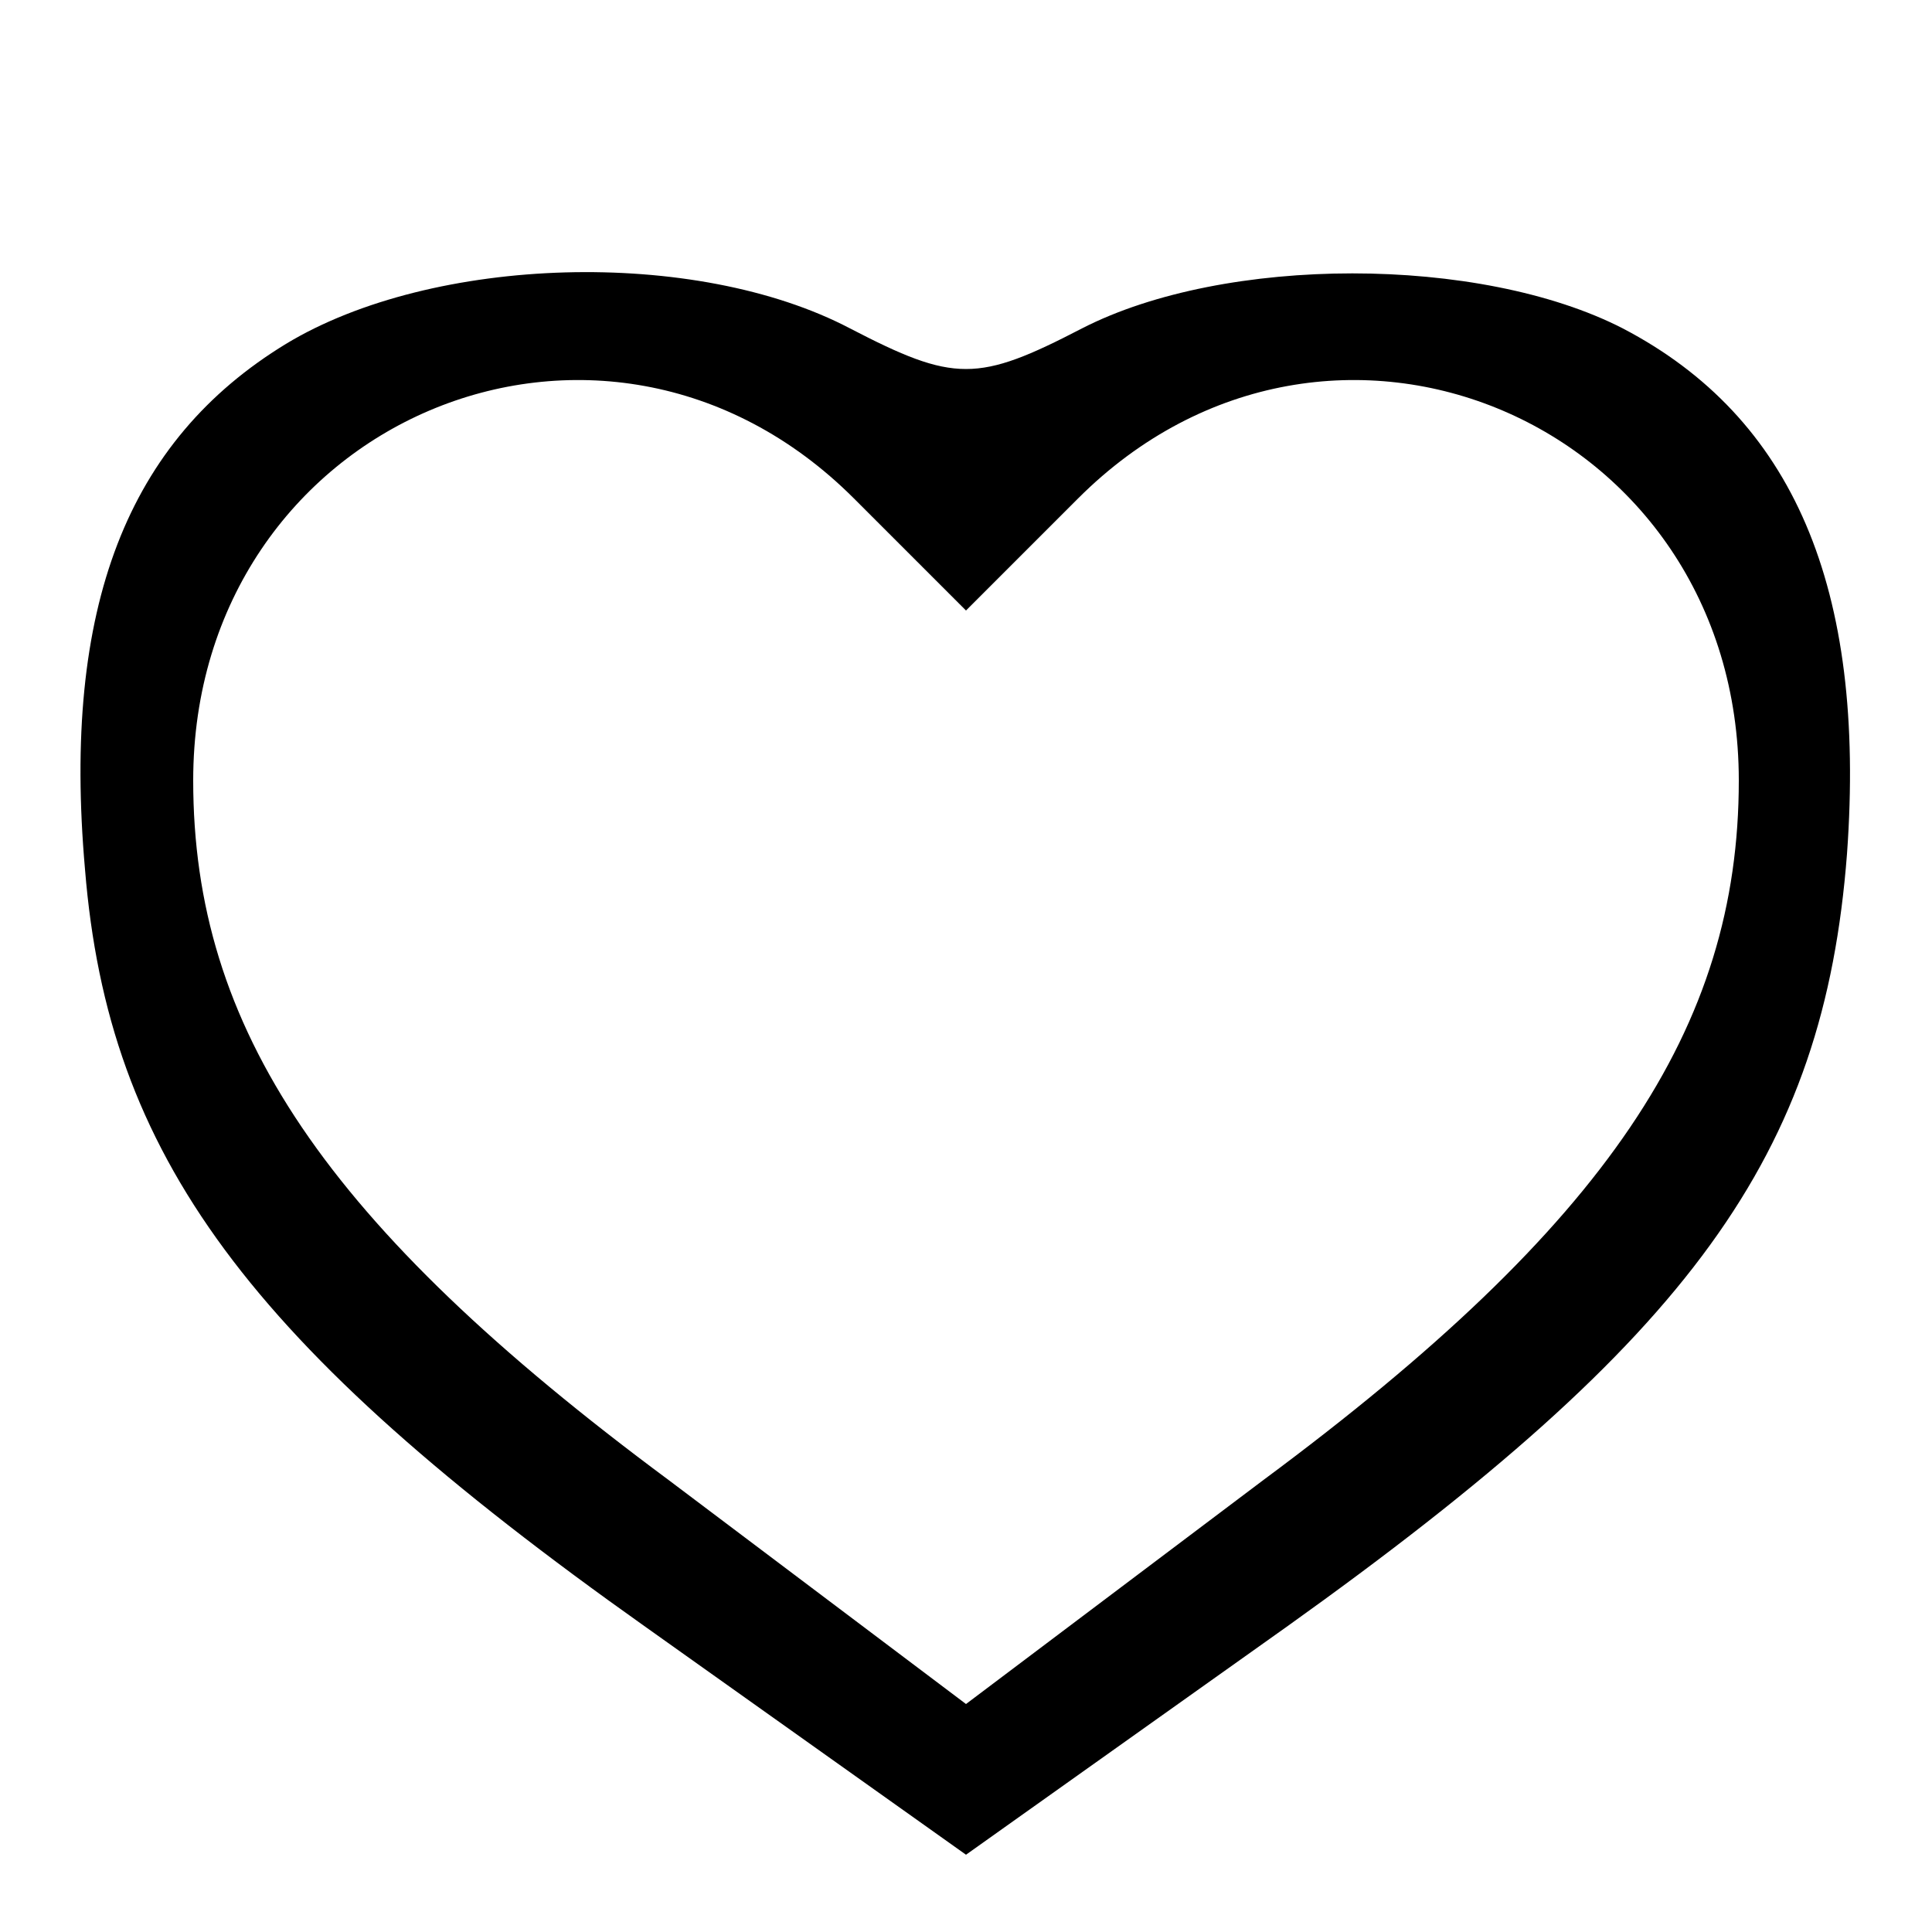 <?xml version="1.0" standalone="no"?>
<!DOCTYPE svg PUBLIC "-//W3C//DTD SVG 20010904//EN"
 "http://www.w3.org/TR/2001/REC-SVG-20010904/DTD/svg10.dtd">
<svg version="1.0" xmlns="http://www.w3.org/2000/svg"
 width="50pt" height="50pt" viewBox="0 0 50 50"
 preserveAspectRatio="xMidYMid meet">
<g transform="translate(0,50) scale(0.1,-0.1)"
fill="#000000" stroke="none">
<path d="M74 411 c-41 -25 -58 -68 -52 -136 6 -74 42 -123 145 -196 l83 -59
83 59 c105 75 139 122 145 200 5 69 -14 113 -58 136 -37 19 -103 19 -140 0
-27 -14 -33 -14 -60 0 -40 21 -108 19 -146 -4z m147 -40 l29 -29 29 29 c65 65
171 20 171 -73 0 -64 -34 -115 -123 -181 l-77 -58 -77 58 c-89 66 -123 117
-123 181 0 93 106 138 171 73z"/>
</g>
</svg>
